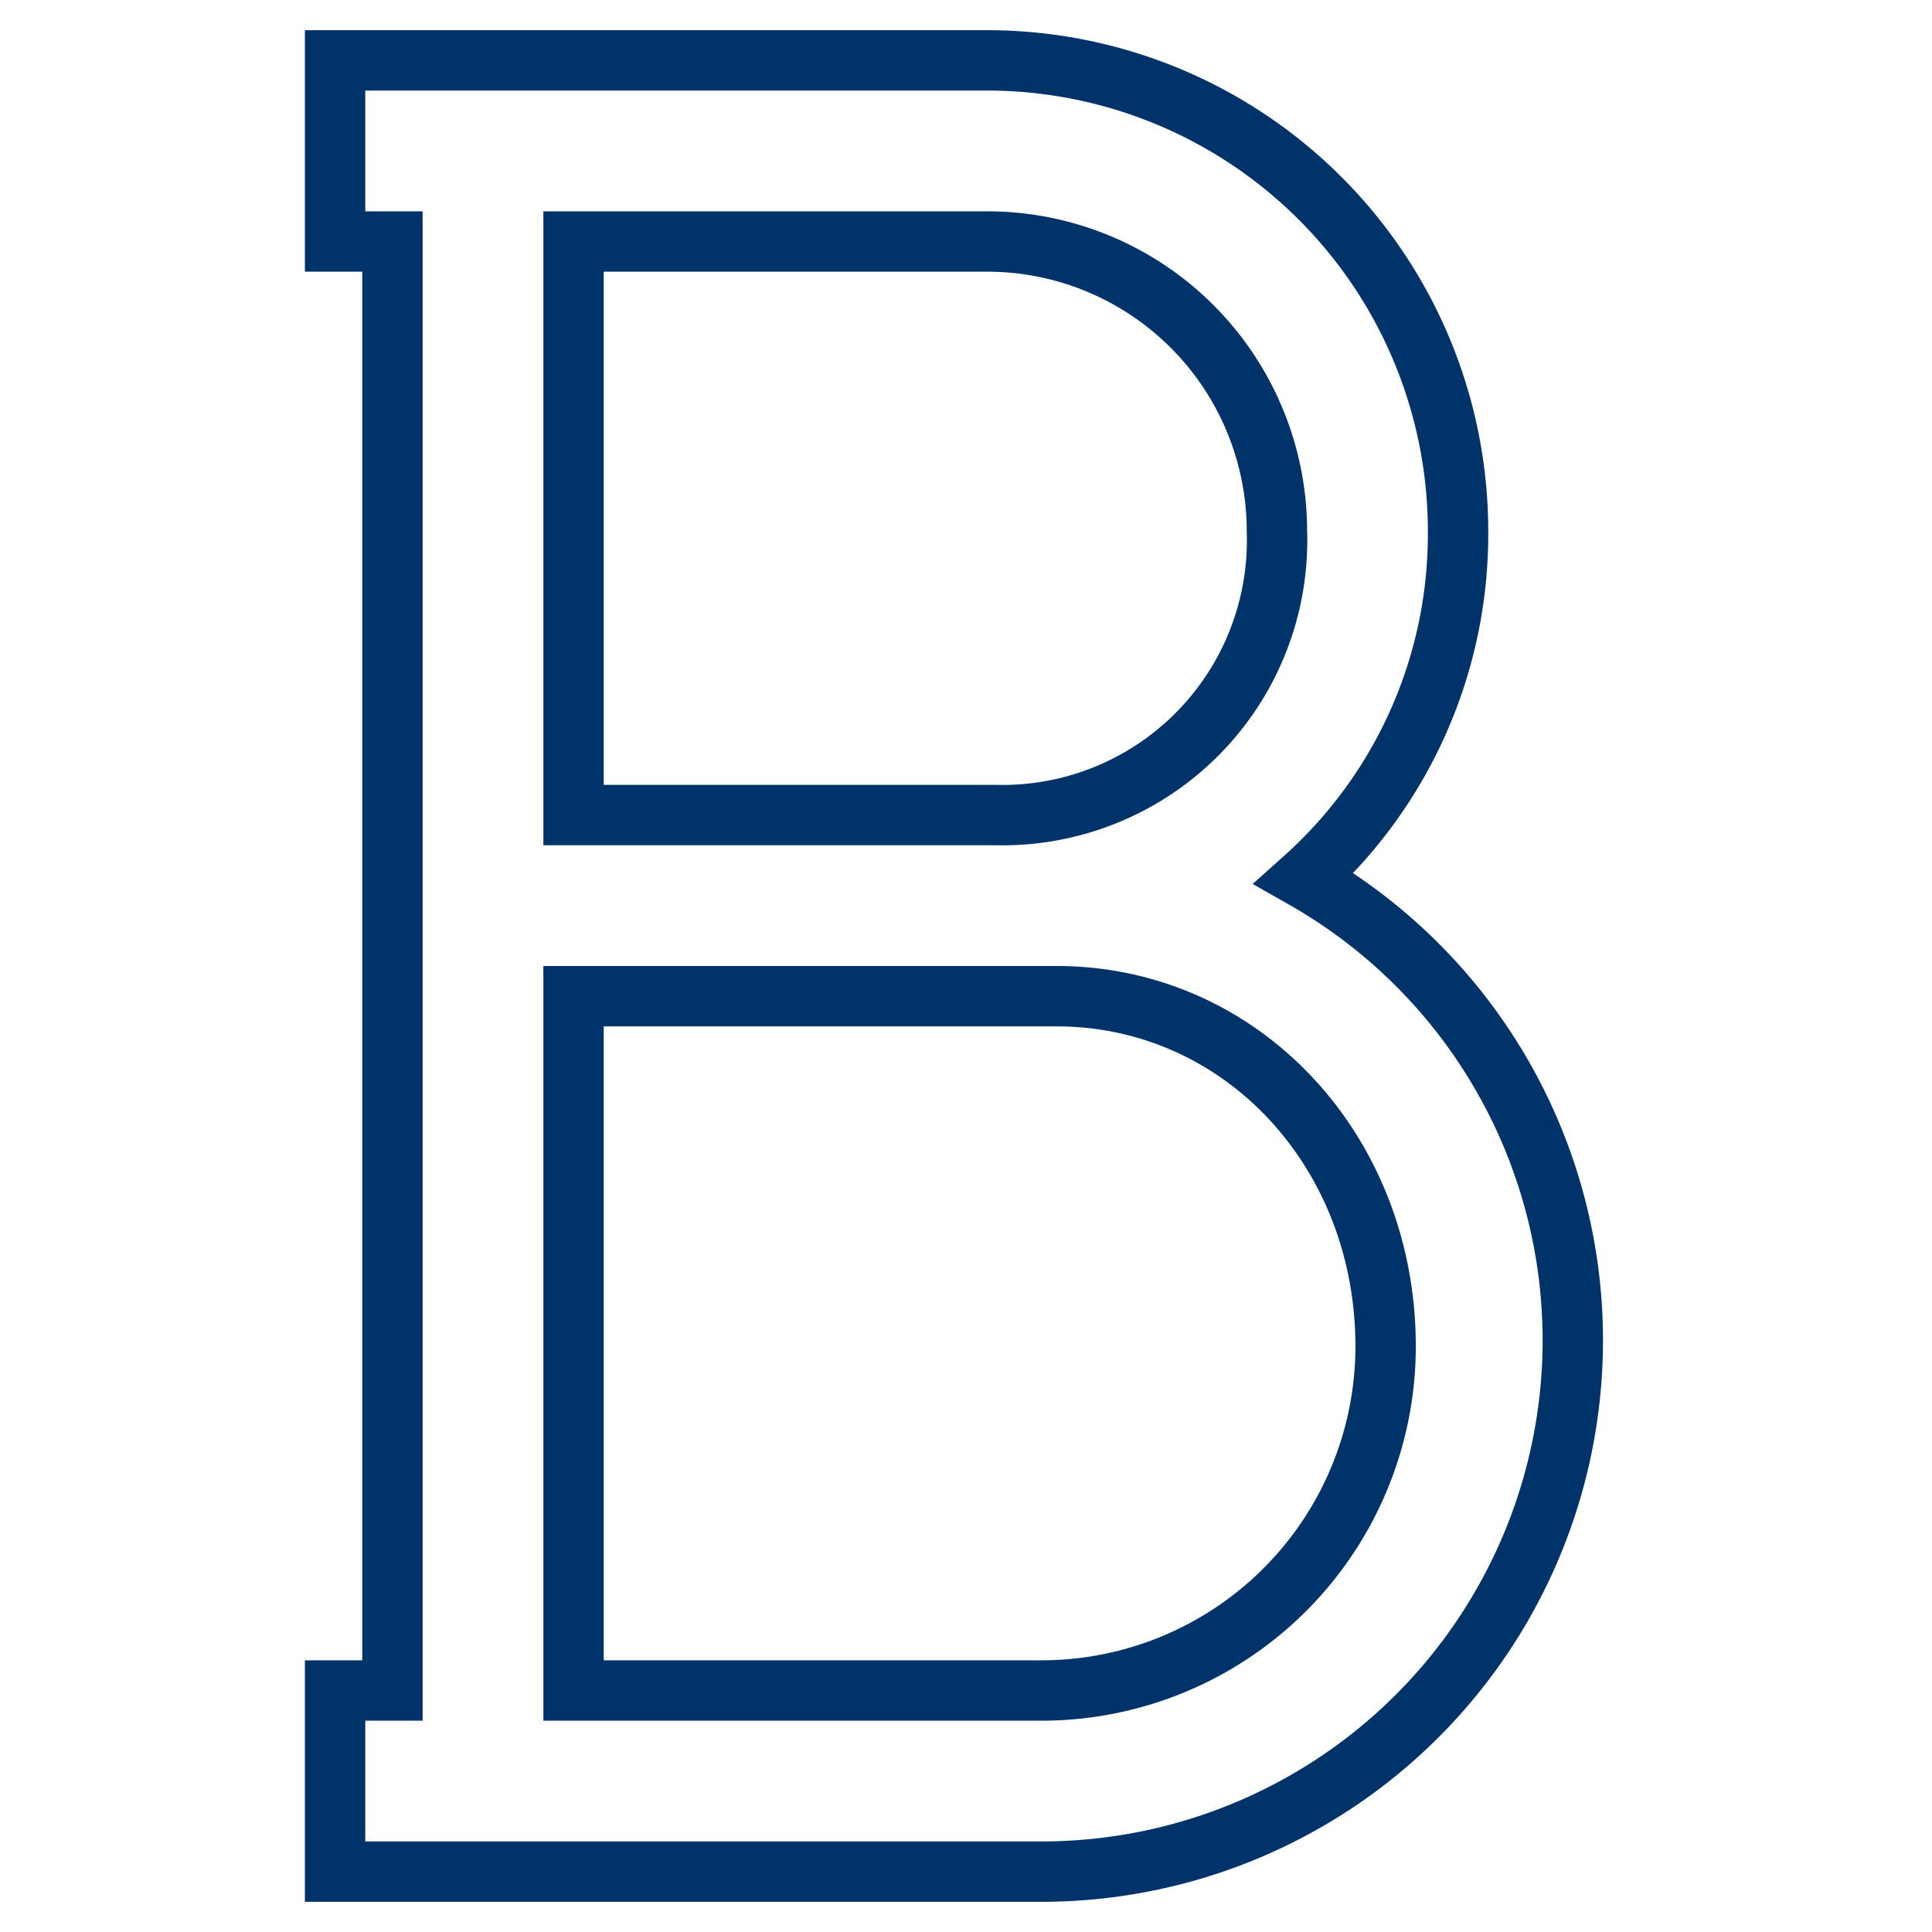 <?xml version="1.0" encoding="UTF-8"?>
<svg xmlns="http://www.w3.org/2000/svg" aria-describedby="desc" aria-labelledby="title" viewBox="0 0 64 64"><path fill="none" stroke="#003369" stroke-miterlimit="10" stroke-width="2" d="M43.2 29.1a15.3 15.3 0 0 0 5.1-11.5A15.6 15.6 0 0 0 32.7 2H11.1v6H13v48h-1.9v6h23.4a17.6 17.6 0 0 0 8.7-32.9zM32.7 8a9.6 9.6 0 0 1 9.6 9.6A9.1 9.1 0 0 1 33 27H19V8zm1.8 48H19V33h16c6.1 0 10.9 5.1 10.9 11.6A11.4 11.4 0 0 1 34.5 56z" data-name="layer1" style="stroke: #003369;"/></svg>
